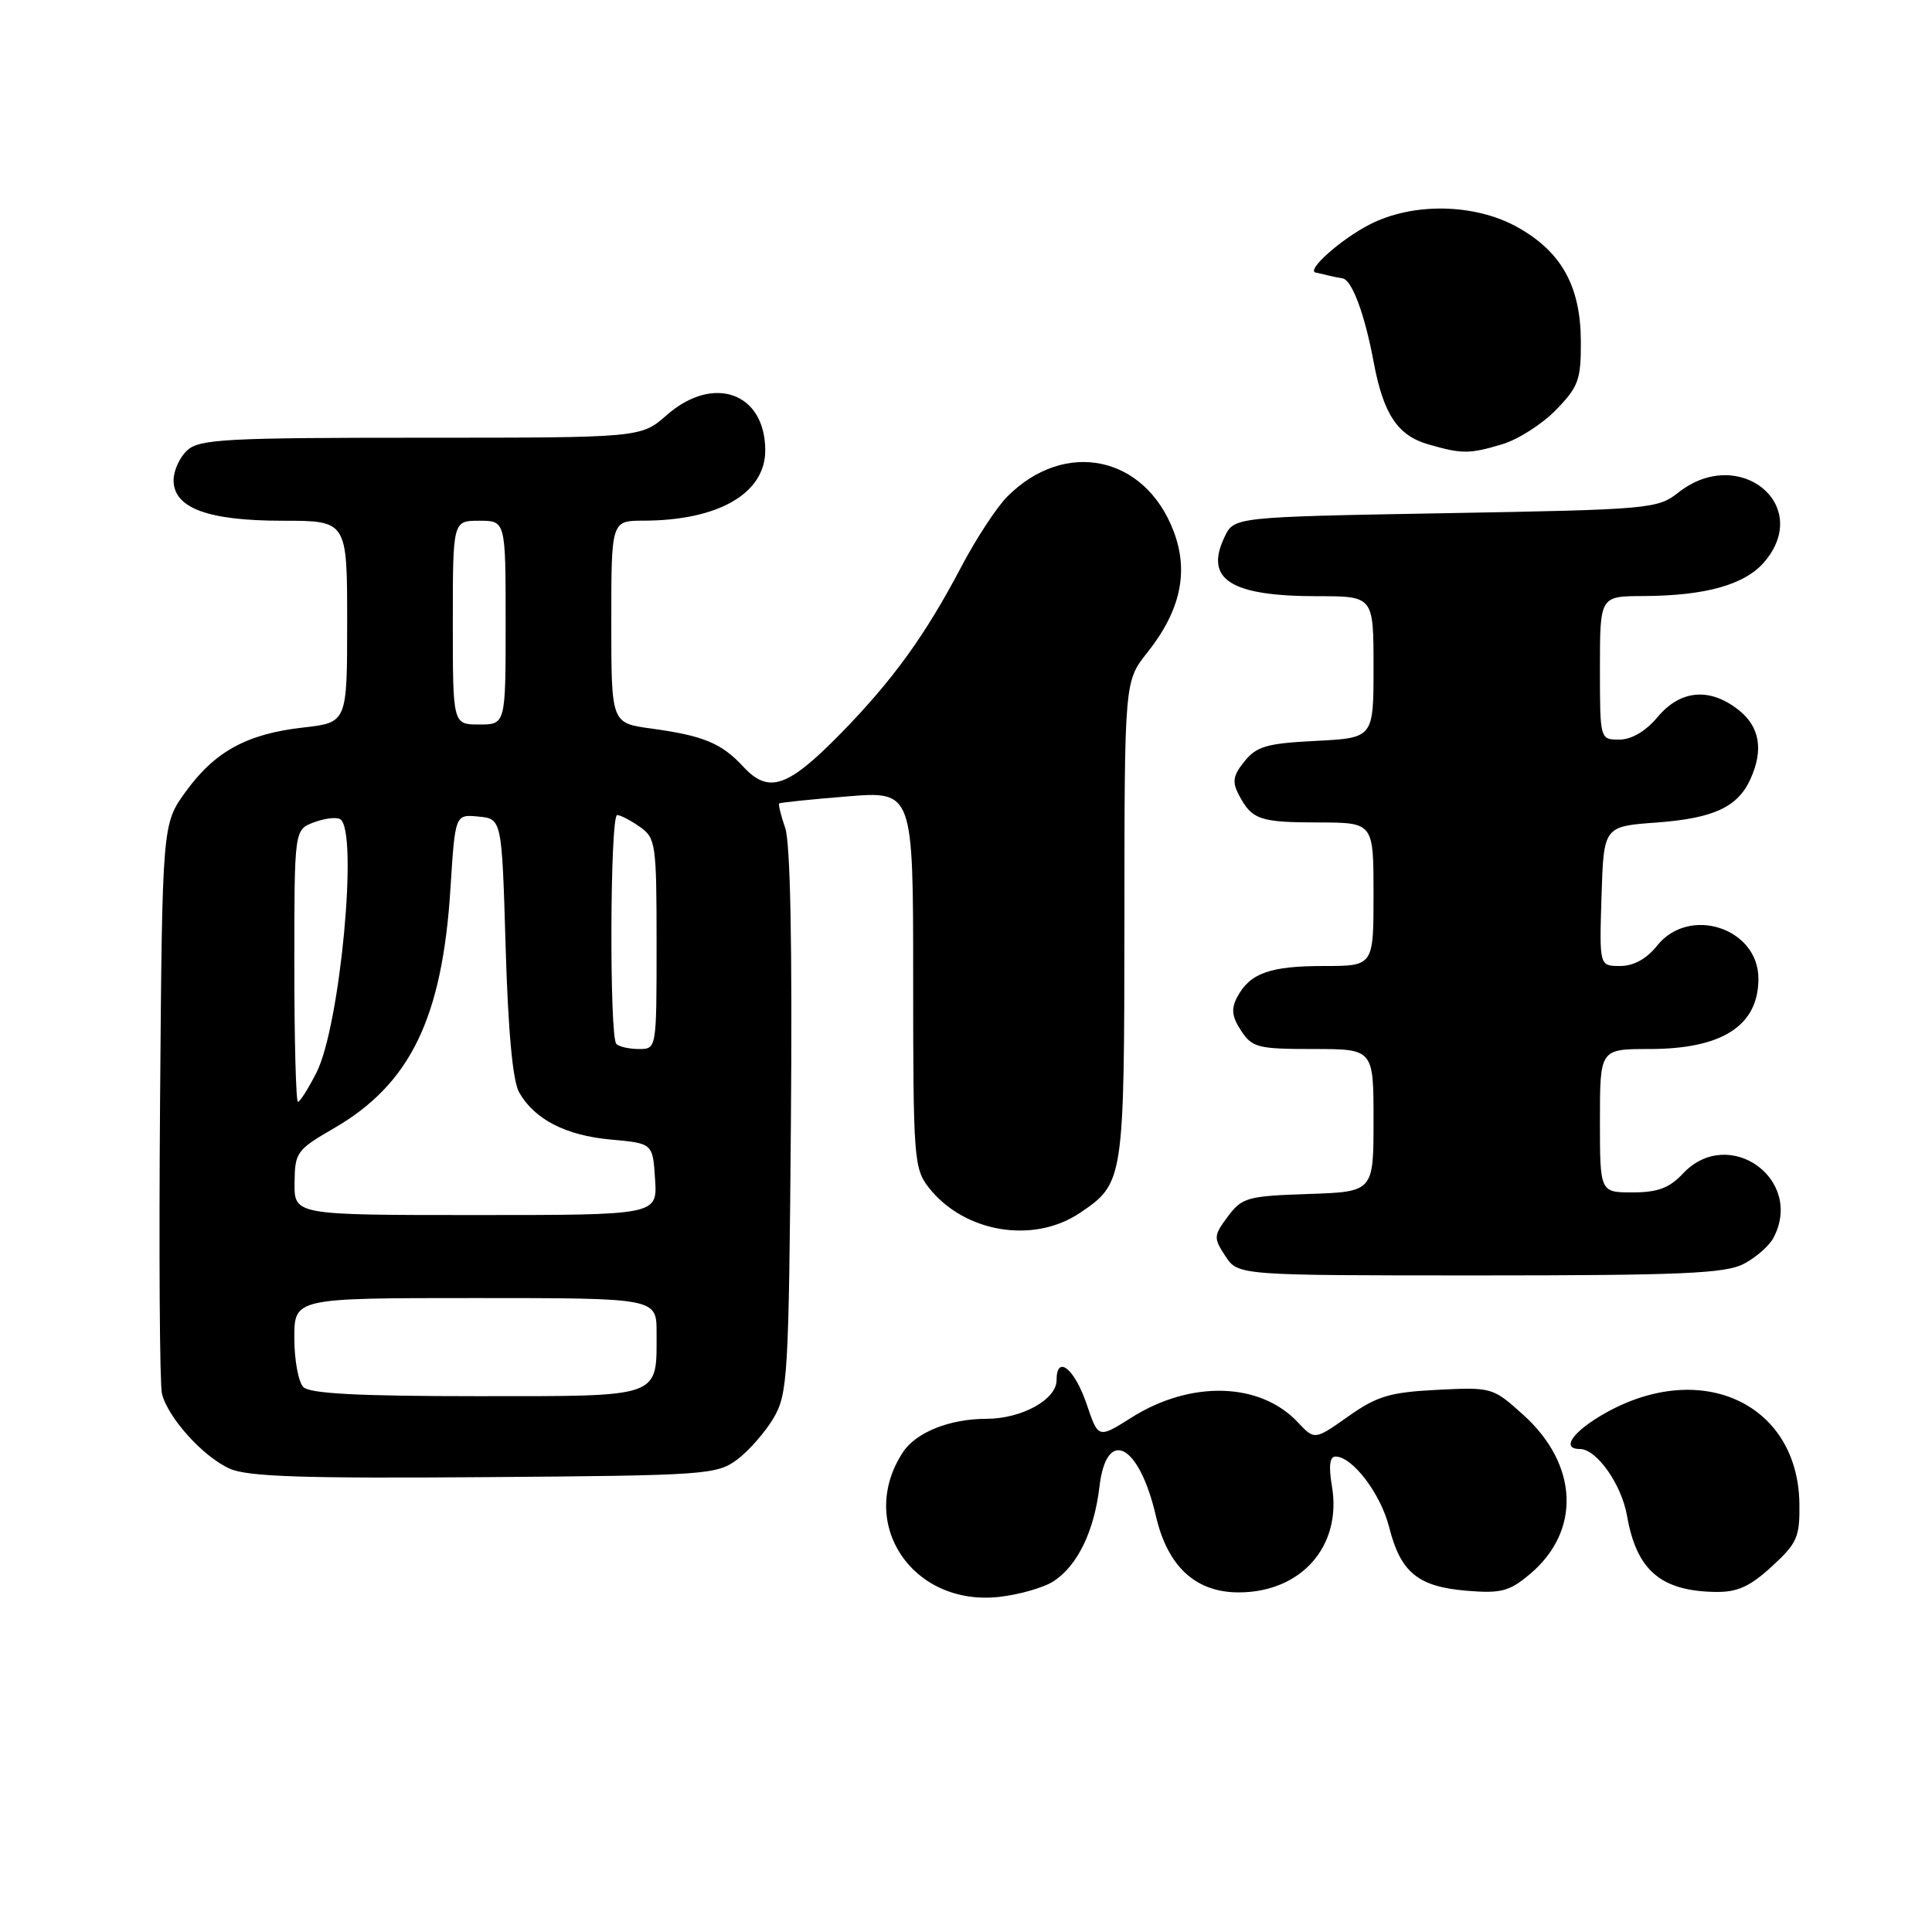 <?xml version="1.0" encoding="UTF-8" standalone="no"?>
<!DOCTYPE svg PUBLIC "-//W3C//DTD SVG 1.1//EN" "http://www.w3.org/Graphics/SVG/1.1/DTD/svg11.dtd" >
<svg xmlns="http://www.w3.org/2000/svg" xmlns:xlink="http://www.w3.org/1999/xlink" version="1.1" viewBox="0 0 256 256">
 <g >
 <path fill="currentColor"
d=" M 139.61 209.52 C 142.79 207.44 144.99 202.90 145.69 196.95 C 146.63 189.05 150.95 191.32 153.16 200.87 C 154.71 207.57 158.42 211.00 164.13 211.00 C 172.43 211.00 177.83 204.86 176.49 196.94 C 176.04 194.28 176.19 193.00 176.96 193.00 C 179.21 193.00 182.95 197.93 184.07 202.36 C 185.58 208.35 187.88 210.24 194.31 210.78 C 198.91 211.16 200.00 210.87 202.73 208.57 C 209.51 202.87 209.15 194.08 201.87 187.50 C 197.81 183.83 197.69 183.80 190.44 184.16 C 184.17 184.48 182.48 184.98 178.65 187.68 C 174.19 190.83 174.19 190.83 171.95 188.44 C 166.95 183.13 157.76 182.88 149.90 187.85 C 145.53 190.61 145.53 190.61 144.01 186.12 C 142.40 181.35 140.00 179.41 140.00 182.89 C 140.00 185.45 135.36 188.00 130.70 188.00 C 125.84 188.00 121.37 189.79 119.64 192.43 C 113.50 201.80 120.84 212.86 132.38 211.60 C 135.06 211.30 138.31 210.37 139.61 209.52 Z  M 234.76 207.58 C 238.14 204.48 238.49 203.68 238.43 199.23 C 238.24 186.05 225.56 180.08 212.82 187.18 C 208.47 189.60 206.74 192.00 209.34 192.00 C 211.56 192.00 214.85 196.66 215.59 200.85 C 216.85 208.06 220.04 210.81 227.26 210.94 C 230.21 210.99 231.84 210.25 234.76 207.58 Z  M 97.68 193.40 C 99.23 192.24 101.40 189.76 102.50 187.90 C 104.38 184.70 104.52 182.40 104.80 148.61 C 104.99 125.30 104.73 111.65 104.04 109.69 C 103.46 108.03 103.11 106.58 103.25 106.46 C 103.39 106.34 107.44 105.92 112.25 105.53 C 121.00 104.82 121.00 104.82 121.00 129.78 C 121.00 153.57 121.10 154.85 123.09 157.39 C 127.77 163.33 136.94 164.86 143.09 160.72 C 148.92 156.79 148.97 156.47 148.99 121.89 C 149.00 90.28 149.00 90.28 152.00 86.50 C 156.44 80.92 157.56 75.75 155.50 70.36 C 151.68 60.36 141.11 58.16 133.49 65.78 C 132.08 67.19 129.31 71.41 127.34 75.17 C 122.59 84.21 118.24 90.21 111.35 97.24 C 104.37 104.36 101.85 105.21 98.51 101.61 C 95.60 98.47 93.23 97.48 86.25 96.53 C 81.00 95.81 81.00 95.81 81.00 82.41 C 81.00 69.00 81.00 69.00 85.25 68.99 C 95.17 68.98 101.40 65.39 101.40 59.68 C 101.40 52.03 94.53 49.57 88.35 55.00 C 84.93 58.00 84.93 58.00 55.79 58.00 C 30.09 58.00 26.44 58.19 24.83 59.65 C 23.82 60.57 23.00 62.35 23.00 63.63 C 23.00 67.32 27.52 69.00 37.45 69.00 C 46.00 69.00 46.00 69.00 46.00 82.37 C 46.00 95.74 46.00 95.74 40.18 96.40 C 32.72 97.24 28.48 99.56 24.60 104.91 C 21.50 109.19 21.50 109.19 21.21 145.85 C 21.05 166.01 21.16 183.48 21.46 184.67 C 22.25 187.87 26.96 193.07 30.45 194.61 C 32.83 195.67 40.19 195.91 64.18 195.73 C 93.61 195.51 94.97 195.41 97.68 193.40 Z  M 231.02 167.49 C 232.63 166.66 234.40 165.11 234.97 164.06 C 239.14 156.26 229.05 149.06 223.00 155.50 C 221.20 157.42 219.65 158.00 216.33 158.00 C 212.00 158.00 212.00 158.00 212.00 148.50 C 212.00 139.00 212.00 139.00 218.55 139.00 C 228.21 139.00 233.00 135.91 233.00 129.68 C 233.00 122.97 223.83 119.97 219.58 125.30 C 218.18 127.06 216.46 128.00 214.67 128.00 C 211.92 128.00 211.92 128.00 212.21 118.75 C 212.50 109.50 212.50 109.50 219.50 108.99 C 227.04 108.43 230.24 106.96 231.93 103.26 C 233.71 99.36 233.18 96.29 230.37 94.07 C 226.54 91.06 222.68 91.40 219.65 95.00 C 218.06 96.90 216.19 98.00 214.56 98.00 C 212.00 98.00 212.00 98.00 212.00 88.50 C 212.00 79.00 212.00 79.00 217.75 78.98 C 225.99 78.94 231.16 77.49 233.75 74.50 C 240.27 66.94 230.44 58.93 222.41 65.25 C 219.64 67.43 218.70 67.52 191.54 68.00 C 163.52 68.50 163.52 68.50 162.26 71.15 C 159.56 76.78 163.05 79.00 174.57 79.00 C 182.00 79.00 182.00 79.00 182.00 88.39 C 182.00 97.78 182.00 97.78 174.39 98.17 C 167.90 98.49 166.51 98.89 164.91 100.87 C 163.38 102.75 163.24 103.59 164.16 105.34 C 165.89 108.62 166.91 108.97 174.75 108.98 C 182.00 109.00 182.00 109.00 182.00 118.50 C 182.00 128.00 182.00 128.00 175.43 128.00 C 168.29 128.00 165.64 128.94 163.95 132.09 C 163.11 133.67 163.22 134.69 164.45 136.57 C 165.92 138.81 166.68 139.00 174.02 139.00 C 182.00 139.00 182.00 139.00 182.00 148.46 C 182.00 157.92 182.00 157.92 173.35 158.21 C 165.29 158.48 164.57 158.68 162.70 161.19 C 160.80 163.74 160.78 164.02 162.37 166.44 C 164.05 169.00 164.05 169.00 196.07 169.00 C 222.68 169.00 228.59 168.74 231.02 167.49 Z  M 199.07 58.86 C 201.17 58.23 204.37 56.18 206.19 54.30 C 209.17 51.23 209.50 50.31 209.47 45.16 C 209.43 37.89 206.87 33.32 201.03 30.08 C 195.38 26.95 187.21 26.81 181.50 29.74 C 177.65 31.71 172.99 35.87 174.35 36.12 C 174.71 36.19 175.45 36.36 176.00 36.50 C 176.55 36.64 177.40 36.81 177.88 36.88 C 179.13 37.05 180.83 41.61 182.01 47.94 C 183.30 54.86 185.18 57.71 189.26 58.88 C 193.71 60.17 194.71 60.17 199.07 58.86 Z  M 40.20 183.80 C 39.54 183.14 39.00 180.22 39.00 177.30 C 39.00 172.00 39.00 172.00 63.00 172.00 C 87.00 172.00 87.00 172.00 87.00 176.57 C 87.00 185.31 87.87 185.00 63.16 185.00 C 47.57 185.00 41.06 184.66 40.20 183.80 Z  M 39.03 156.75 C 39.07 152.69 39.30 152.36 44.25 149.50 C 54.37 143.64 58.61 134.90 59.69 117.70 C 60.31 107.90 60.31 107.90 63.40 108.20 C 66.50 108.50 66.50 108.50 67.00 125.50 C 67.33 136.66 67.94 143.27 68.79 144.75 C 70.83 148.33 74.98 150.46 80.95 151.00 C 86.50 151.50 86.50 151.50 86.80 156.25 C 87.11 161.00 87.11 161.00 63.05 161.00 C 39.00 161.00 39.00 161.00 39.03 156.75 Z  M 39.00 127.98 C 39.00 109.95 39.00 109.95 41.58 108.97 C 43.01 108.43 44.58 108.24 45.08 108.55 C 47.51 110.05 45.07 135.98 41.93 142.13 C 40.85 144.26 39.74 146.00 39.48 146.00 C 39.22 146.00 39.00 137.89 39.00 127.98 Z  M 81.67 138.33 C 80.73 137.39 80.83 108.00 81.78 108.00 C 82.21 108.00 83.56 108.70 84.78 109.56 C 86.89 111.04 87.00 111.78 87.00 125.06 C 87.00 139.00 87.00 139.00 84.67 139.00 C 83.38 139.00 82.03 138.70 81.67 138.33 Z  M 60.00 82.50 C 60.00 69.00 60.00 69.00 63.50 69.00 C 67.00 69.00 67.00 69.00 67.00 82.50 C 67.00 96.00 67.00 96.00 63.50 96.00 C 60.00 96.00 60.00 96.00 60.00 82.50 Z "/>
</g>
</svg>